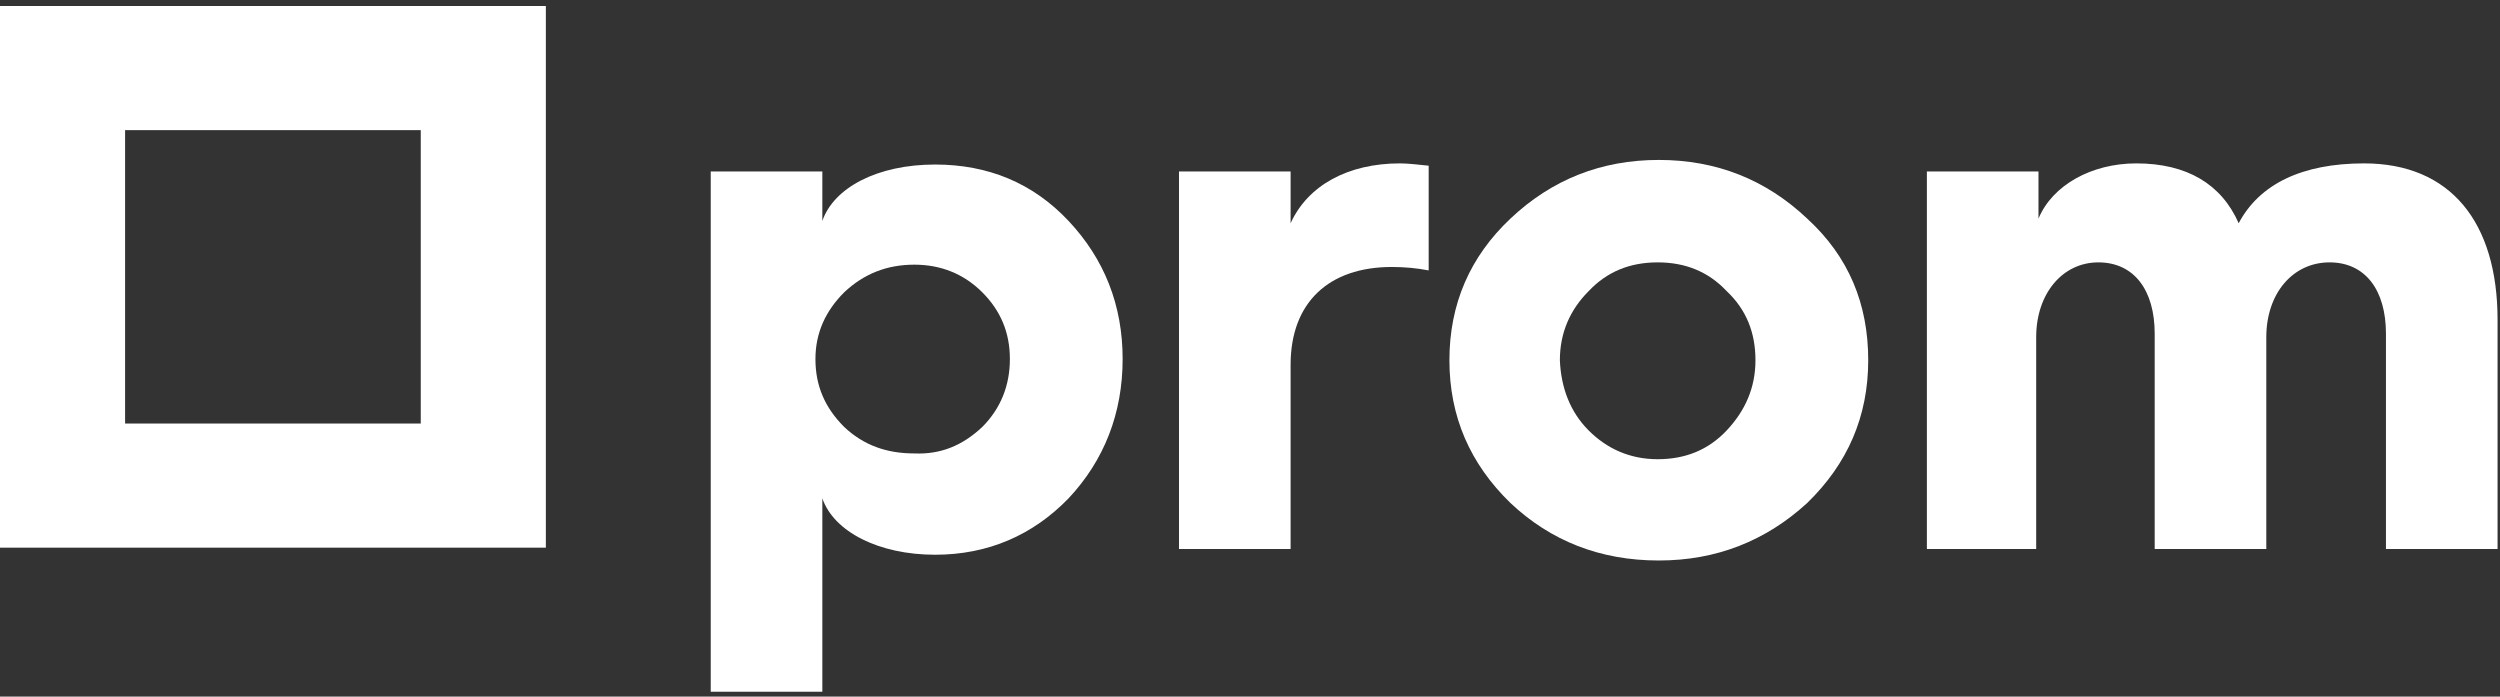 <svg width="384" height="107" viewBox="0 0 384 107" fill="none" xmlns="http://www.w3.org/2000/svg">
<rect x="0" y="0" width="384" height="107" fill="#333333" stroke="none"/>
<g clip-path="url(#clip0_1832_53)">
<path d="M64.629 19.991V65.056H19.214V19.991H64.629ZM83.843 0.926H0V84.121H83.843V0.926Z" fill="white"/>
<path d="M109.168 106.423V26.333H126.311V33.935C128.078 28.808 134.794 25.272 143.63 25.272C151.76 25.272 158.652 28.101 164.131 33.935C169.61 39.769 172.437 46.841 172.437 55.151C172.437 63.461 169.61 70.709 164.131 76.544C158.652 82.201 151.76 85.207 143.63 85.207C134.971 85.207 128.078 81.671 126.311 76.544V106.246H109.168V106.423ZM150.876 65.582C153.704 62.753 155.118 59.217 155.118 55.151C155.118 51.085 153.704 47.725 150.876 44.897C148.049 42.068 144.514 40.653 140.449 40.653C136.208 40.653 132.673 42.068 129.669 44.897C126.841 47.725 125.251 51.085 125.251 55.151C125.251 59.217 126.665 62.577 129.669 65.582C132.673 68.411 136.208 69.648 140.449 69.648C144.514 69.825 147.872 68.411 150.876 65.582Z" fill="white"/>
<path d="M181.094 84.324V26.334H198.237V34.29C200.888 28.456 207.073 25.096 215.026 25.096C216.263 25.096 217.677 25.273 219.444 25.45V41.539C217.677 41.185 215.733 41.008 213.789 41.008C204.069 41.008 198.237 46.489 198.237 56.036V84.324H181.094Z" fill="white"/>
<path d="M277.592 33.583C283.954 39.417 286.959 46.666 286.959 55.329C286.959 63.992 283.778 71.241 277.592 77.252C271.23 83.086 263.631 86.092 254.794 86.092C245.781 86.092 238.182 83.086 231.996 77.252C225.811 71.241 222.63 63.992 222.63 55.329C222.63 46.666 225.811 39.417 231.996 33.583C238.358 27.571 245.958 24.566 254.794 24.566C263.631 24.566 271.23 27.571 277.592 33.583ZM244.014 66.114C246.841 68.942 250.376 70.534 254.617 70.534C258.859 70.534 262.394 69.119 265.221 66.114C268.049 63.108 269.639 59.572 269.639 55.329C269.639 51.086 268.226 47.55 265.221 44.721C262.394 41.715 258.859 40.301 254.617 40.301C250.376 40.301 246.841 41.715 244.014 44.721C241.186 47.55 239.596 51.086 239.596 55.329C239.772 59.572 241.186 63.285 244.014 66.114Z" fill="white"/>
<path d="M295.969 84.324V26.334H313.111V33.583C315.232 28.456 321.241 25.096 328.133 25.096C335.909 25.096 341.211 28.279 343.862 34.29C347.043 28.279 353.582 25.096 363.126 25.096C376.38 25.096 383.626 34.113 383.626 49.141V84.324H366.483V51.263C366.483 44.544 363.302 40.301 357.824 40.301C352.168 40.301 348.104 45.075 348.104 51.793V84.324H330.961V51.263C330.961 44.544 327.78 40.301 322.301 40.301C316.823 40.301 312.758 45.075 312.758 51.793V84.324H295.969V84.324Z" fill="white"/>
</g>
<defs>
<clipPath id="clip0_1832_53">
<rect width="384" height="105.642" fill="white" transform="translate(0 0.926)"/>
</clipPath>
</defs>
</svg>
